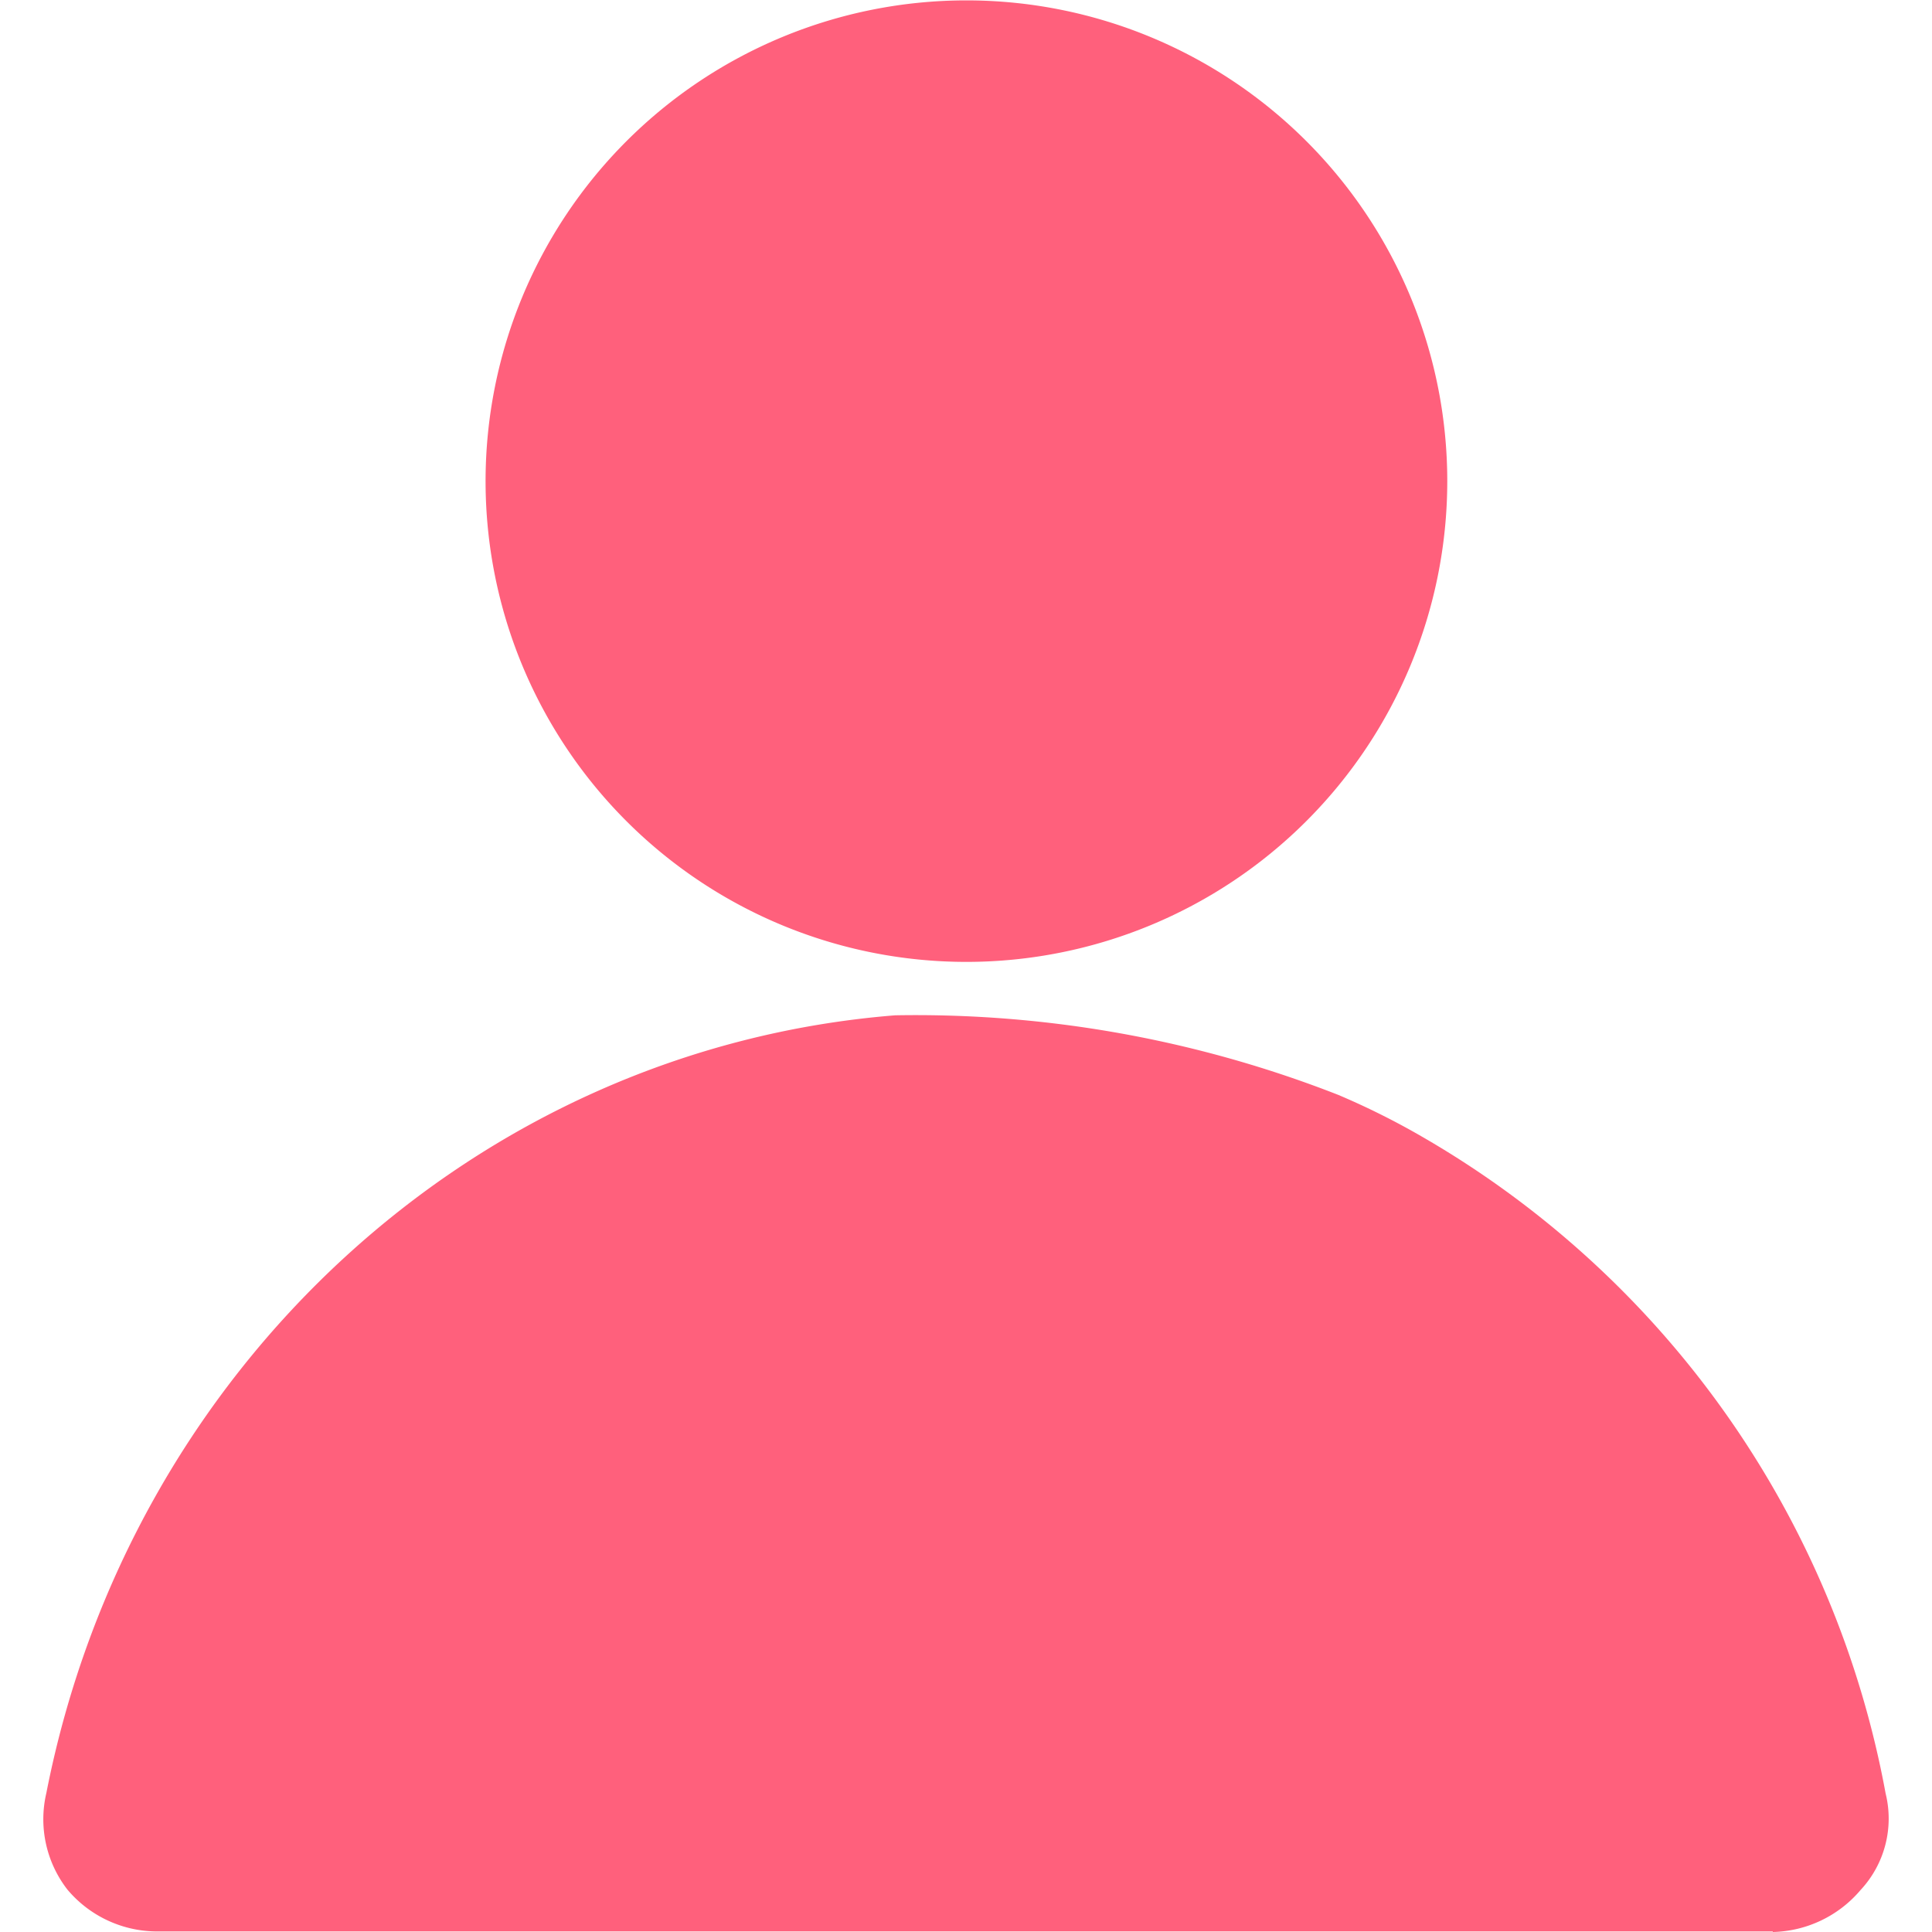 <?xml version="1.0" standalone="no"?><!DOCTYPE svg PUBLIC "-//W3C//DTD SVG 1.1//EN" "http://www.w3.org/Graphics/SVG/1.1/DTD/svg11.dtd"><svg t="1632126828427" class="icon" viewBox="0 0 1024 1024" version="1.1" xmlns="http://www.w3.org/2000/svg" p-id="49751" xmlns:xlink="http://www.w3.org/1999/xlink" width="200" height="200"><defs><style type="text/css"></style></defs><path d="M999.419 950.583a507.879 507.879 0 0 0-245.748-348.143 401.951 401.951 0 0 0-44.337-22.117 614.369 614.369 0 0 0-234.894-42.187C252.807 555.851 68.906 724.29 24.569 950.327a60.823 60.823 0 0 0 11.161 51.197 62.205 62.205 0 0 0 46.334 22.168h857.557v0.307a62.768 62.768 0 0 0 46.487-22.22 55.498 55.498 0 0 0 13.311-51.197zM512.122 509.824a254.912 254.912 0 0 0 254.963-254.758 254.861 254.861 0 0 0-509.722 0 254.81 254.81 0 0 0 254.758 254.758z" fill="#FF607C" p-id="49752"></path></svg>